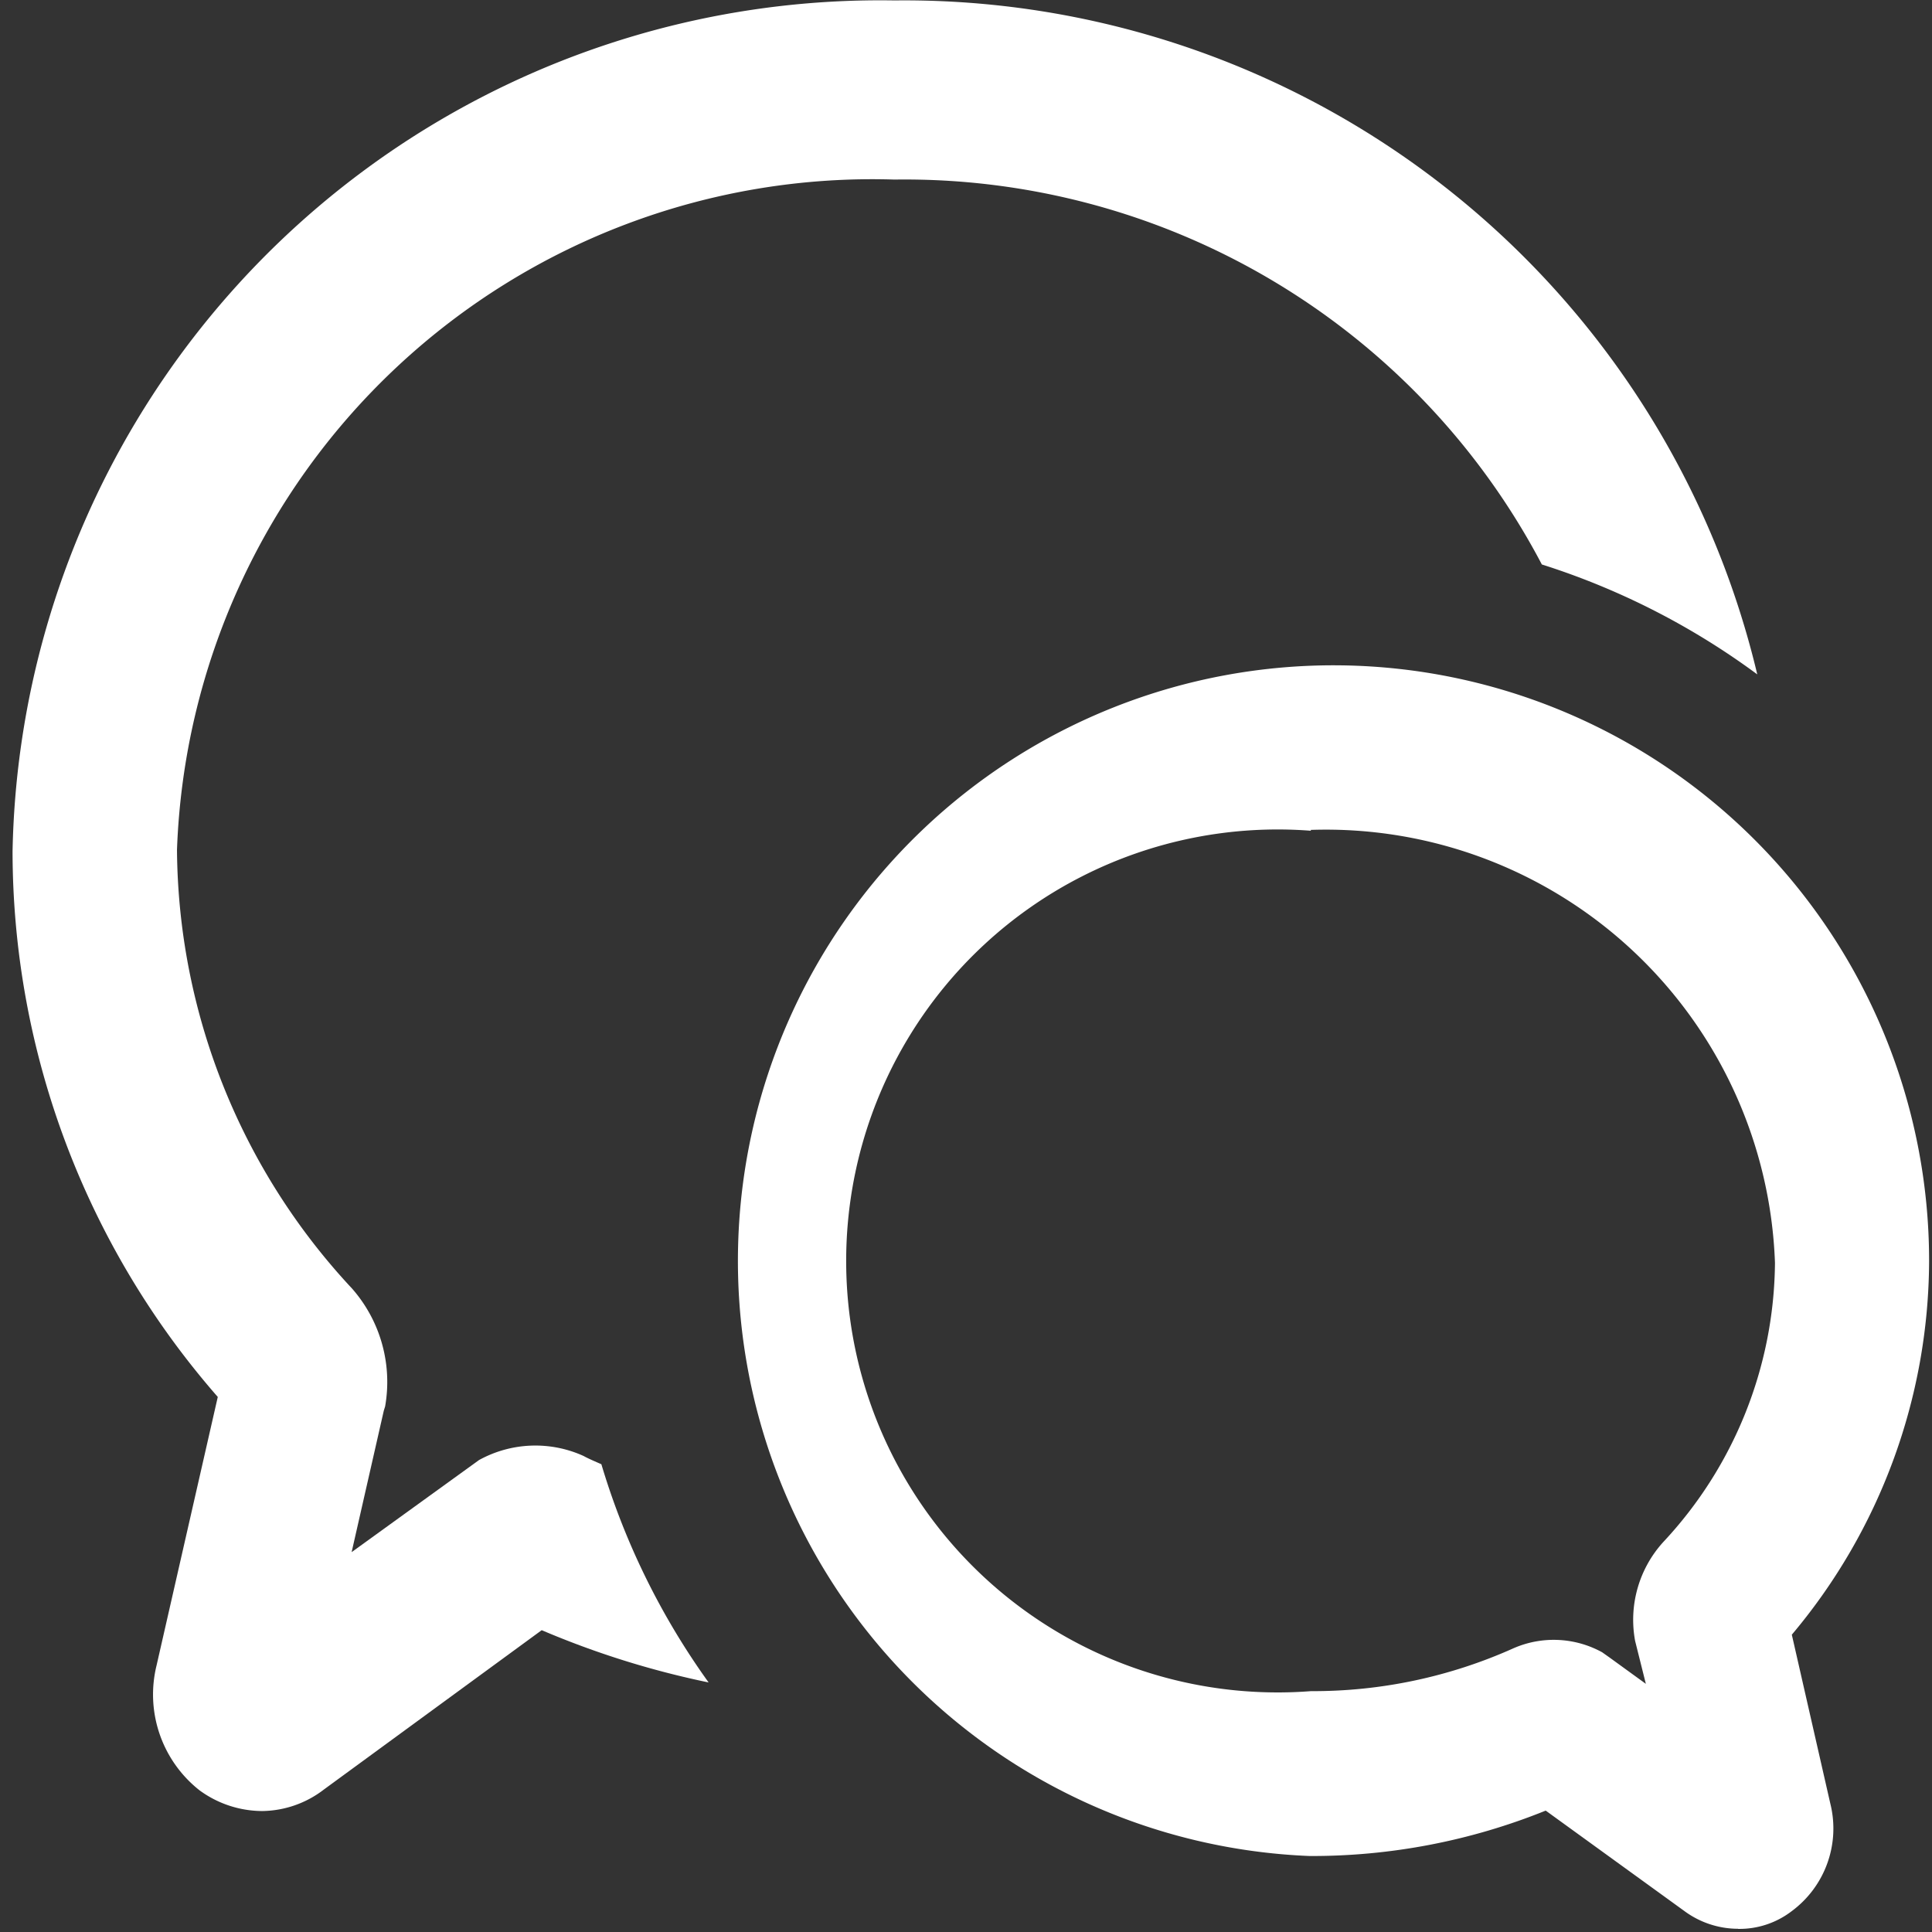 <svg id="group" xmlns="http://www.w3.org/2000/svg" xmlns:xlink="http://www.w3.org/1999/xlink" width="18" height="18" viewBox="0 0 18 18">
  <rect x="0" y="0" width="18" height="18" fill="#333333" stroke="none"/>
  <defs>
    <clipPath id="clip-path">
      <rect id="矩形_47" data-name="矩形 47" width="17.88" height="18" fill="#fff"/>
    </clipPath>
    <clipPath id="clip-path-2">
      <rect id="矩形_48" data-name="矩形 48" width="17.999" height="18" fill="#fff"/>
    </clipPath>
  </defs>
  <g id="组_32" data-name="组 32" transform="translate(0.12)">
    <g id="组_31" data-name="组 31" clip-path="url(#clip-path)">
      <path id="路径_22" data-name="路径 22" d="M5.486,13.769c-.059-.026-.119-.051-.166-.077a1.087,1.087,0,0,0-.974.038l-1.187.858.3-1.319.012-.038a1.318,1.318,0,0,0-.309-1.1A6.047,6.047,0,0,1,1.532,8.045,6.482,6.482,0,0,1,8.216,1.8a6.707,6.707,0,0,1,6.032,3.586,6.872,6.872,0,0,1,2.007,1.024A8.169,8.169,0,0,0,8.216.131,8.084,8.084,0,0,0,0,8.058a7.732,7.732,0,0,0,1.912,5.084l-.57,2.5a1.136,1.136,0,0,0,.4,1.165A.994.994,0,0,0,2.327,17,.959.959,0,0,0,2.9,16.8l2.03-1.485a8.189,8.189,0,0,0,1.555.487,6.815,6.815,0,0,1-1-2.036" transform="translate(-0.003 -0.127)" fill="#fff"/>
    </g>
  </g>
  <g id="组_34" data-name="组 34">
    <g id="组_33" data-name="组 33" clip-path="url(#clip-path-2)">
      <path id="路径_23" data-name="路径 23" d="M230.524,210.145a.844.844,0,0,1-.5-.166l-1.291-.935a5.813,5.813,0,0,1-2.2.423,5.549,5.549,0,1,1,5.772-5.545,5.431,5.431,0,0,1-1.279,3.483l.359,1.575a.958.958,0,0,1-.359,1,.8.8,0,0,1-.5.166m-3.98-10.231a4.02,4.02,0,1,0,0,8.016,4.557,4.557,0,0,0,1.888-.4.936.936,0,0,1,.825.038l.072.051.335.243-.1-.4a1.077,1.077,0,0,1,.263-.922,3.852,3.852,0,0,0,1.04-2.6,4.186,4.186,0,0,0-4.326-4.034" transform="translate(-214.332 -192.175)" fill="#fff"/>
    </g>
  </g>
</svg>
